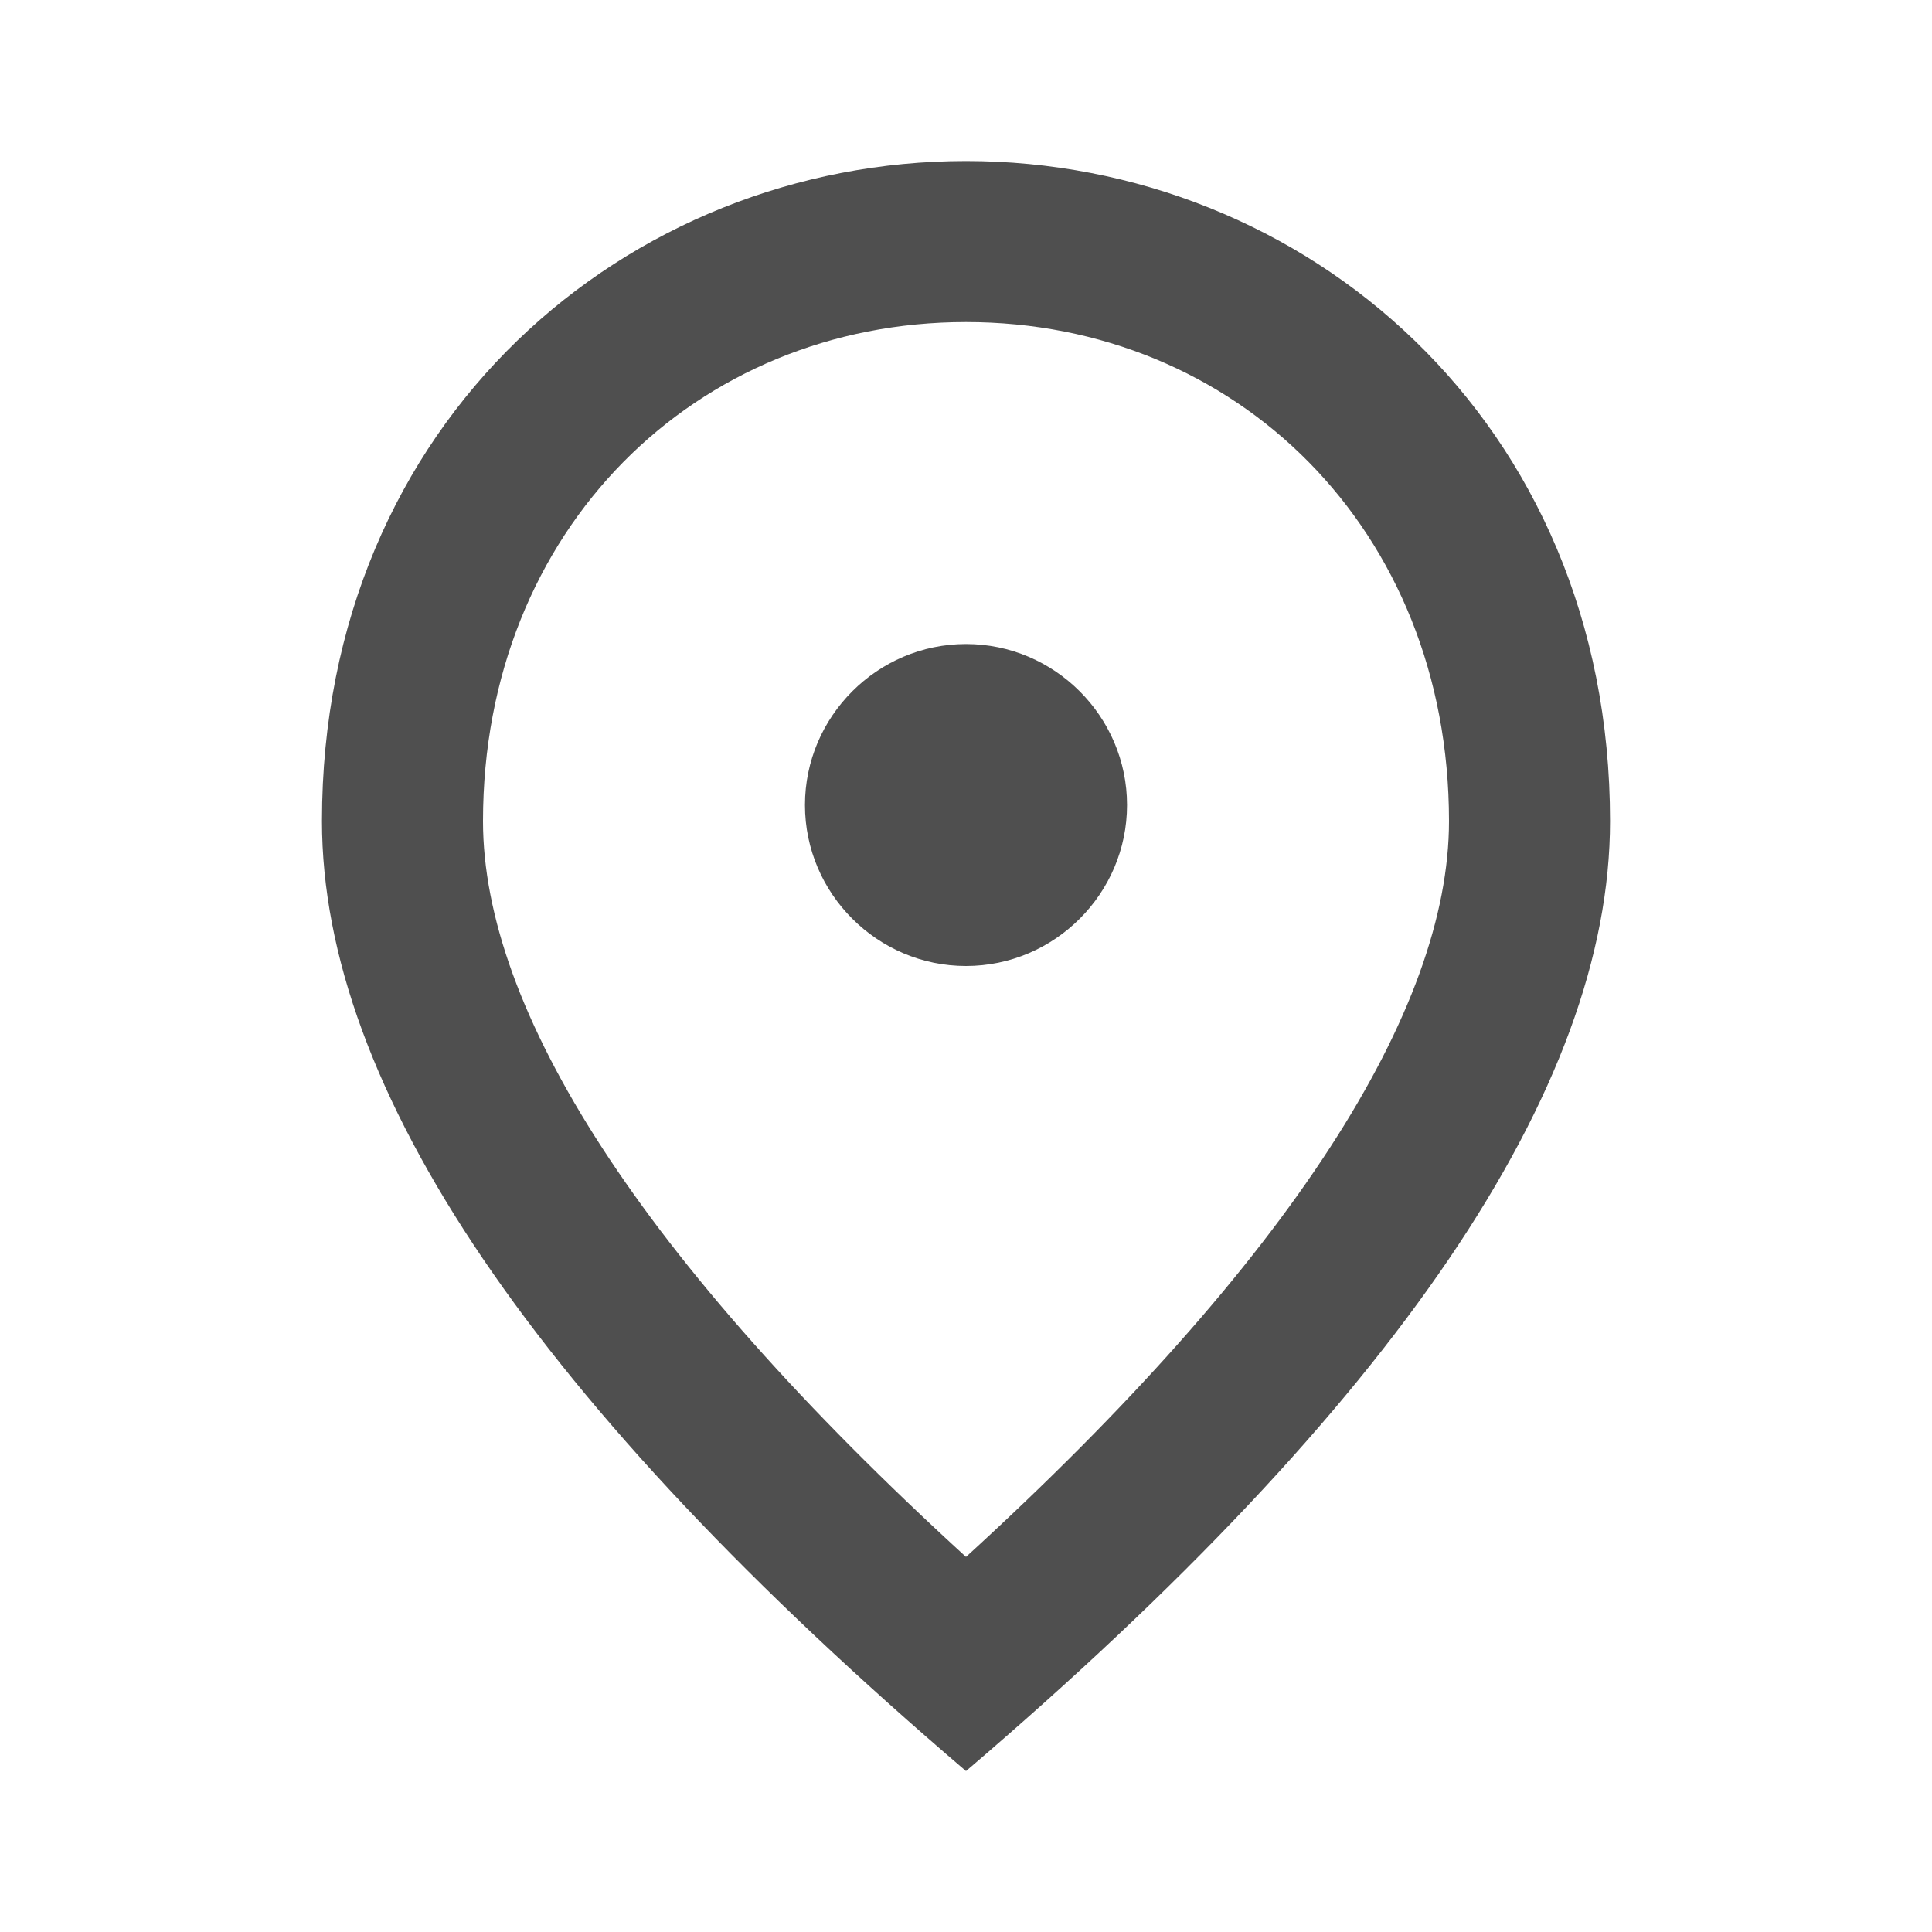 <svg width="20" height="20" viewBox="0 0 20 20" fill="none" xmlns="http://www.w3.org/2000/svg">
<path d="M10 10C9.083 10 8.333 9.25 8.333 8.334C8.333 7.417 9.083 6.667 10 6.667C10.917 6.667 11.667 7.417 11.667 8.334C11.667 9.25 10.917 10 10 10ZM15 8.5C15 5.475 12.792 3.334 10 3.334C7.208 3.334 5 5.475 5 8.5C5 10.45 6.625 13.034 10 16.117C13.375 13.034 15 10.45 15 8.5ZM10 1.667C13.5 1.667 16.667 4.35 16.667 8.5C16.667 11.267 14.442 14.542 10 18.334C5.558 14.542 3.333 11.267 3.333 8.5C3.333 4.35 6.5 1.667 10 1.667Z" fill="#4F4F4F"/>
</svg>

